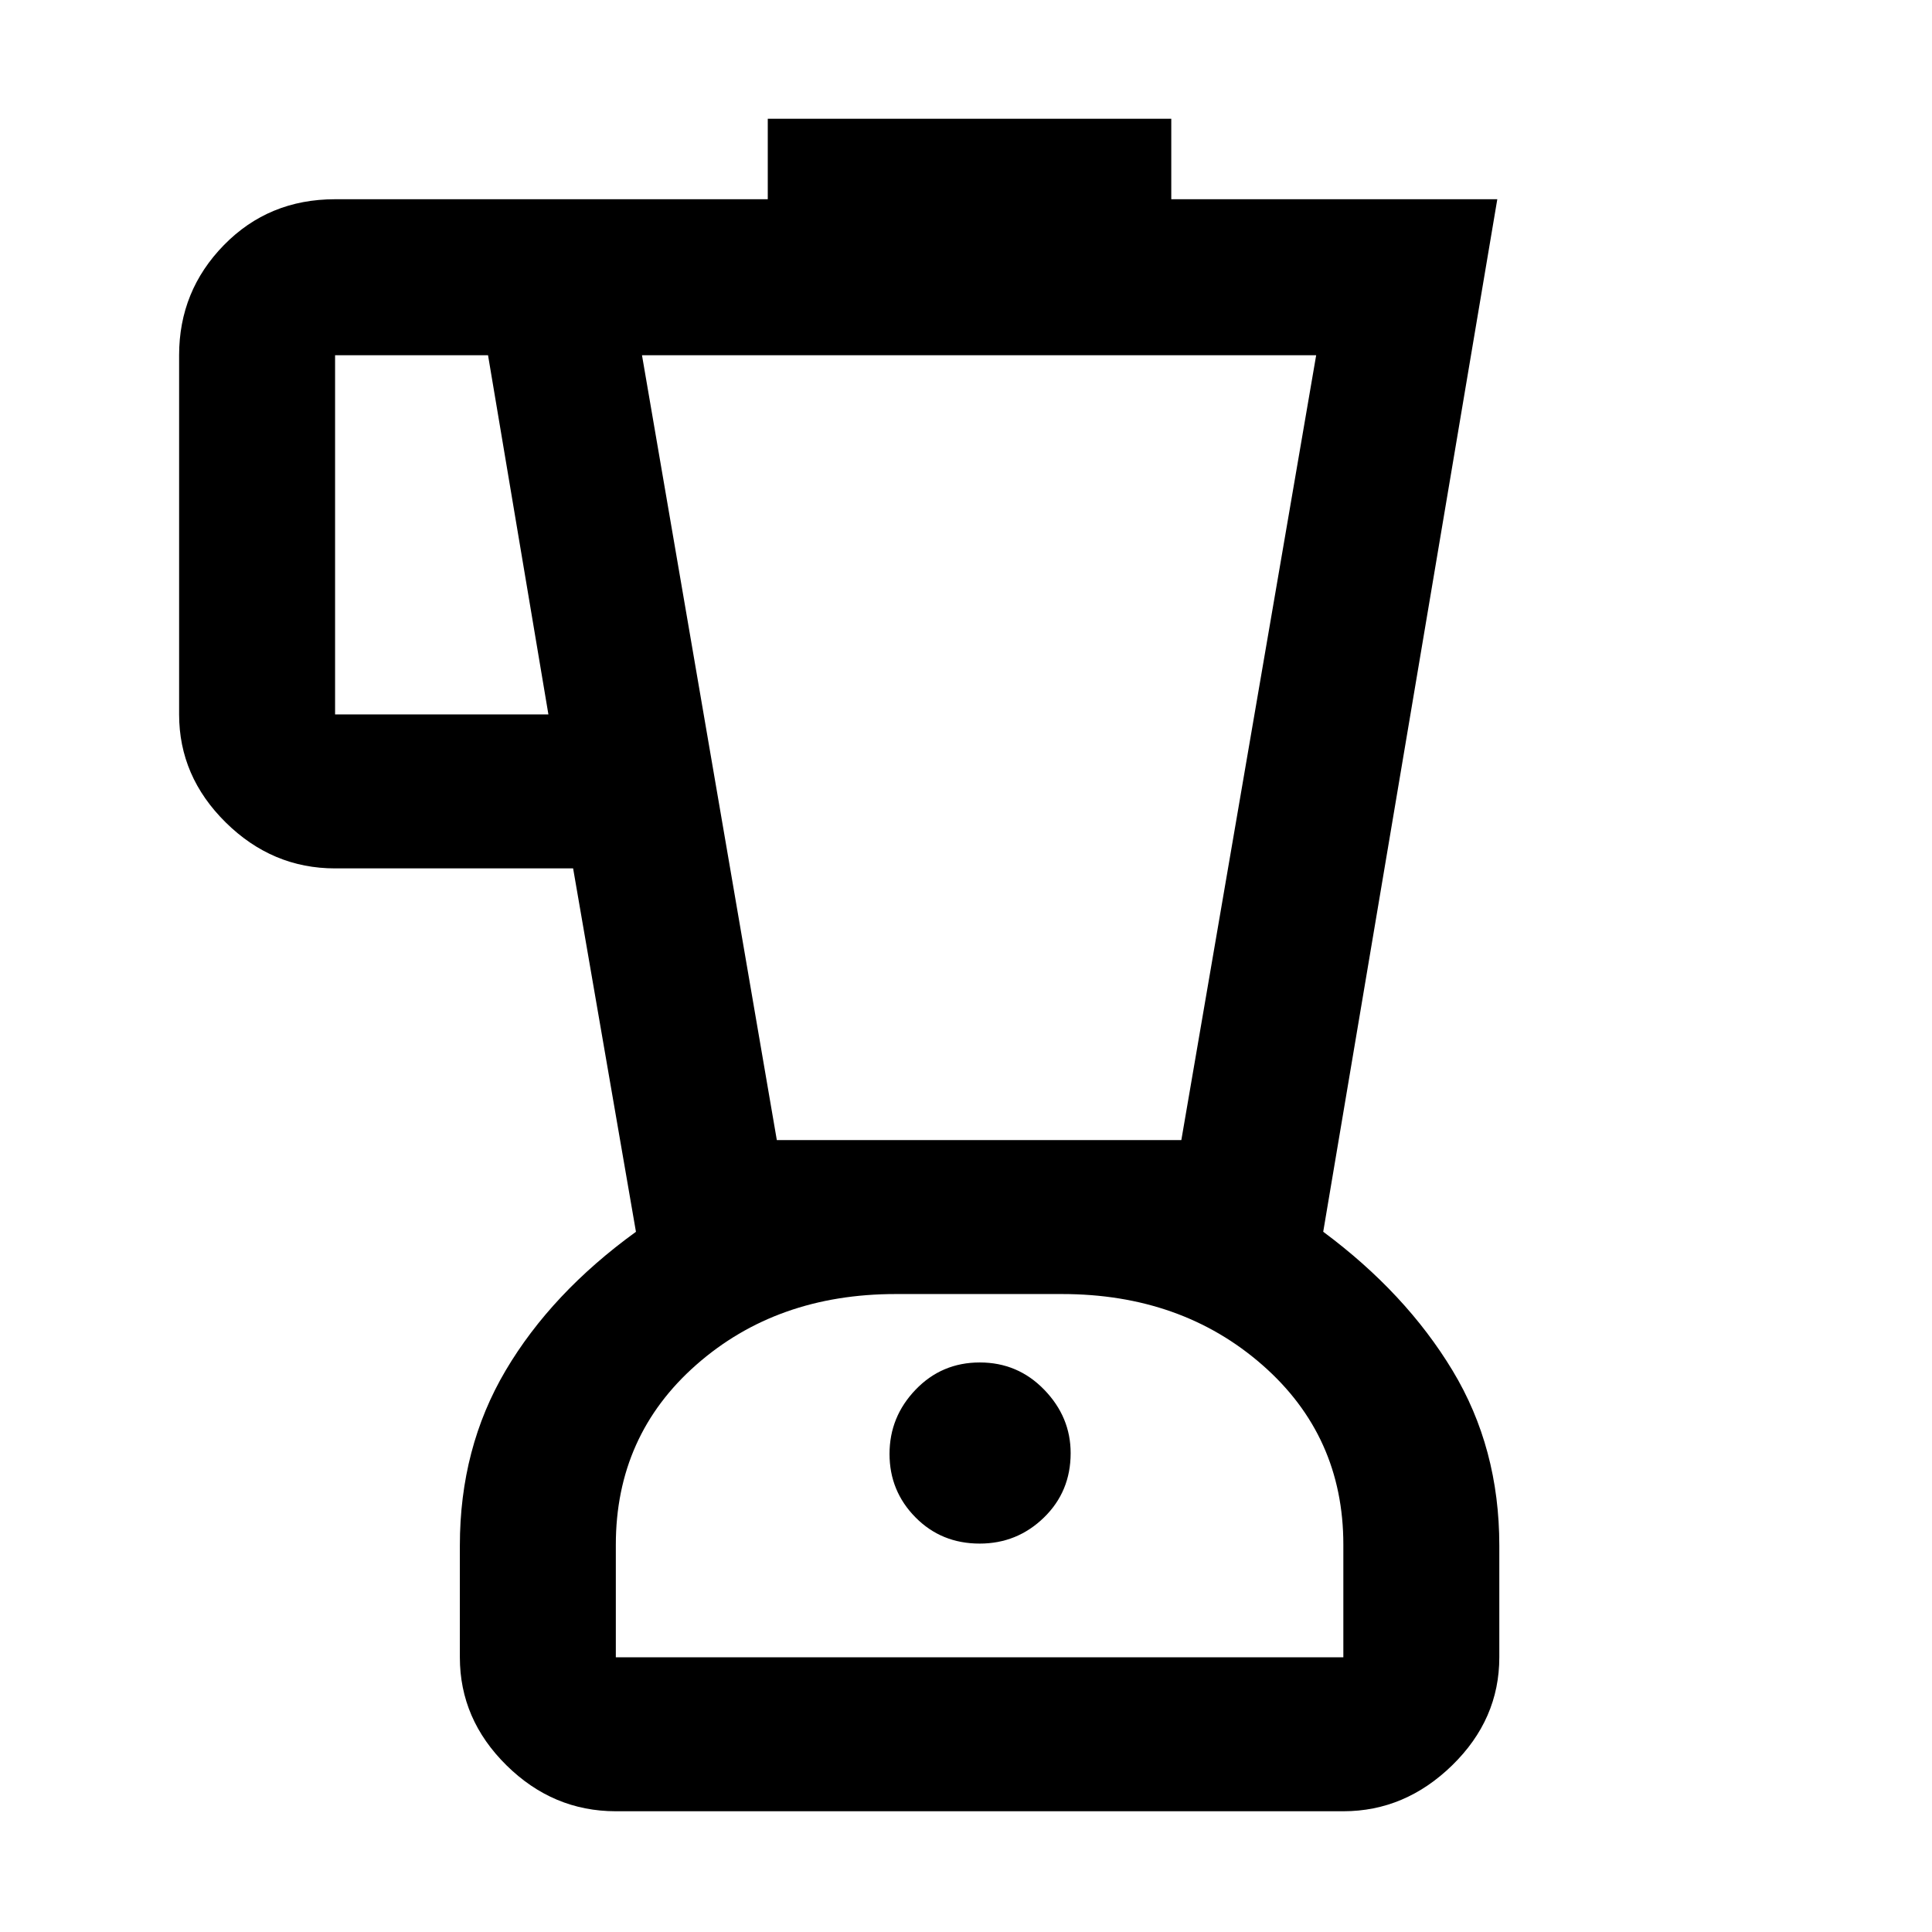 <svg xmlns="http://www.w3.org/2000/svg" height="48" viewBox="0 -960 960 960" width="48"><path d="M306-60q-31.22 0-54.36-22.85-23.14-22.84-23.14-53.65v-55.52q0-48.51 22.75-86.99Q274-317.5 316-347.93L284.78-528.5H166.5q-31.22 0-54.36-22.85Q89-574.19 89-605v-178.5q0-31.97 22.27-54.73Q133.53-861 166.5-861h215v-40H582v40h162l-86.5 513.05q41 30.45 64.25 68.94Q745-240.53 745-192.02v55.52q0 30.81-23.4 53.65Q698.19-60 667.5-60H306Zm-33.5-545-30-178.5h-76V-605h106Zm214.29 412q18.61 0 31.91-12.92t13.3-32.03q0-17.95-13.12-31.5T486.86-283q-18.91 0-31.88 13.5Q442-256.01 442-237.55q0 18.45 12.88 31.5Q467.75-193 486.79-193ZM386-393.5h201l67-390H319l67 390Zm-80 257h361.5v-56q0-54-40.24-89.25Q587.01-317 527.66-317H445.1q-59.18 0-99.14 35.18T306-192.38v55.88ZM487-227Z"/></svg>